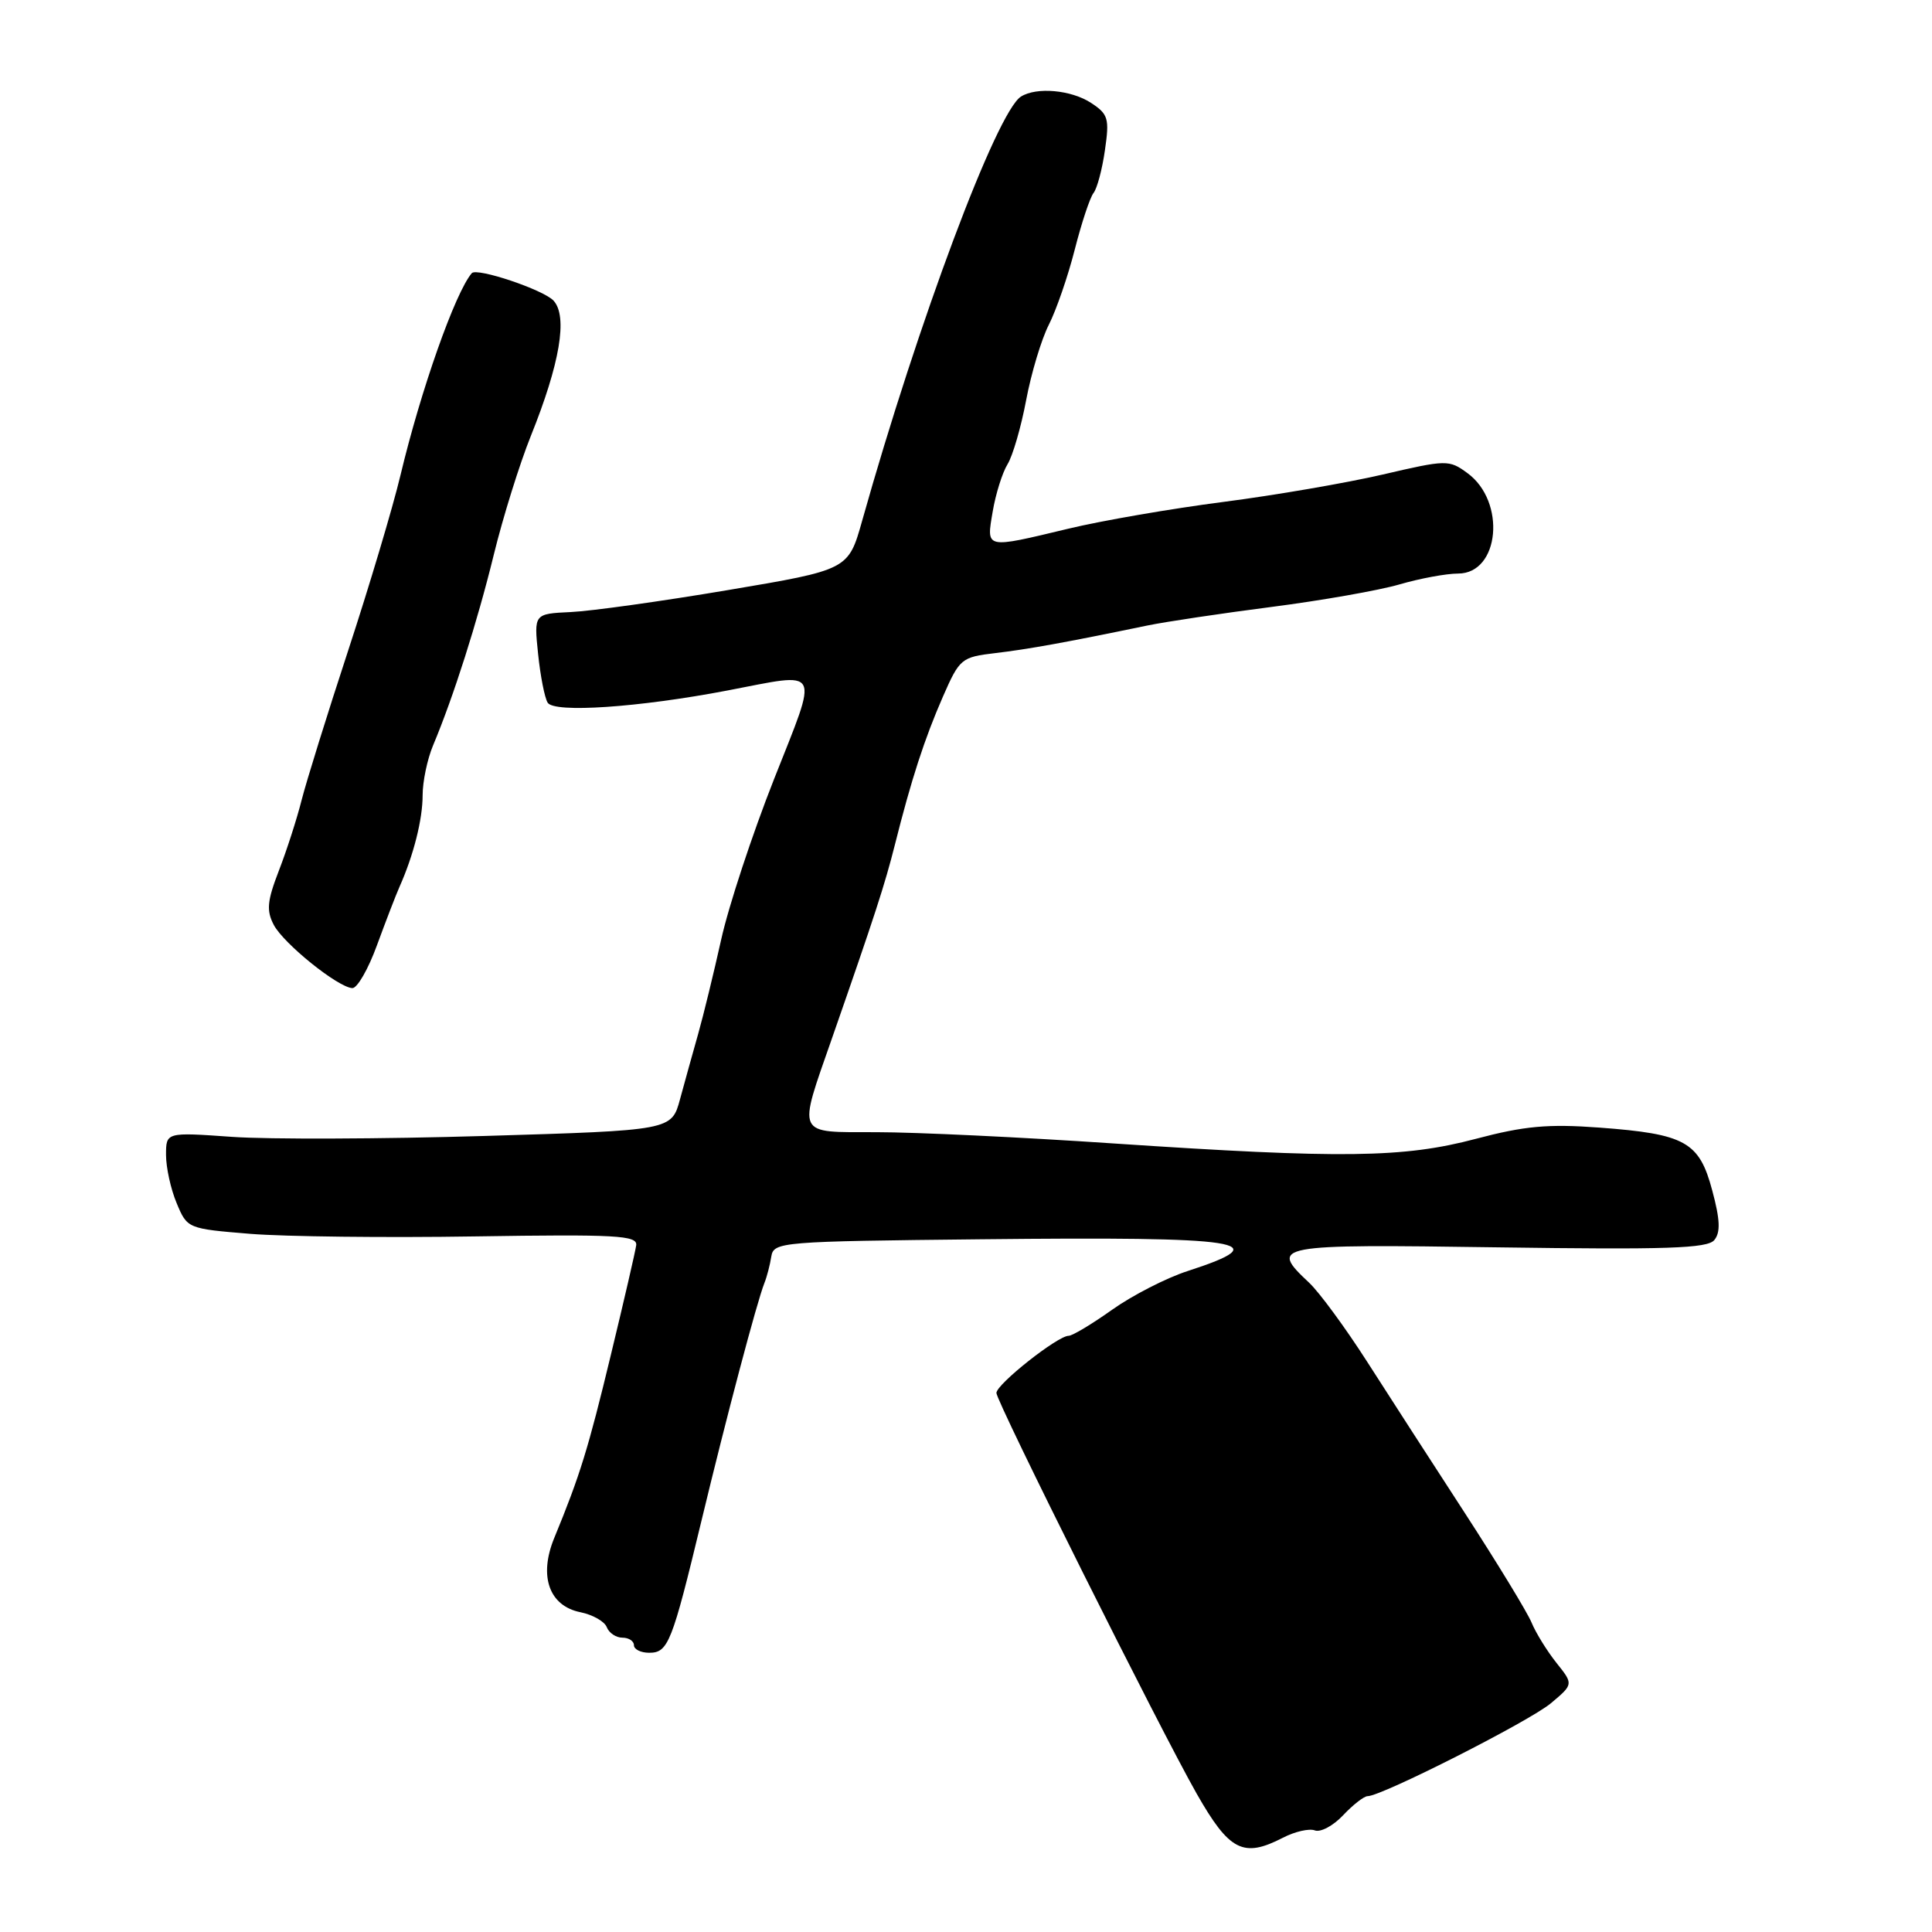<?xml version="1.0" encoding="UTF-8" standalone="no"?>
<!DOCTYPE svg PUBLIC "-//W3C//DTD SVG 1.1//EN" "http://www.w3.org/Graphics/SVG/1.1/DTD/svg11.dtd" >
<svg xmlns="http://www.w3.org/2000/svg" xmlns:xlink="http://www.w3.org/1999/xlink" version="1.1" viewBox="0 0 256 256">
 <g >
 <path fill="currentColor"
d=" M 169.99 243.51 C 171.57 242.69 173.49 242.25 174.23 242.54 C 174.98 242.82 176.67 241.92 177.97 240.53 C 179.28 239.14 180.74 238.00 181.22 238.00 C 183.08 238.00 202.66 228.07 205.50 225.69 C 208.50 223.17 208.50 223.17 206.24 220.34 C 205.00 218.78 203.51 216.38 202.94 215.00 C 202.37 213.62 198.39 207.10 194.11 200.50 C 189.82 193.90 183.98 184.85 181.13 180.40 C 178.27 175.94 174.83 171.25 173.47 169.97 C 168.13 164.96 168.74 164.85 198.51 165.28 C 220.85 165.60 226.23 165.42 227.15 164.32 C 227.99 163.30 227.93 161.64 226.88 157.74 C 225.16 151.28 223.32 150.26 211.90 149.41 C 205.11 148.91 201.98 149.20 195.56 150.90 C 185.97 153.44 177.85 153.54 147.50 151.51 C 135.40 150.69 121.29 150.02 116.14 150.02 C 105.34 150.00 105.67 150.70 110.27 137.50 C 115.95 121.21 117.24 117.22 118.56 112.00 C 120.75 103.28 122.50 97.89 124.95 92.29 C 127.15 87.27 127.39 87.07 131.87 86.54 C 136.20 86.03 141.16 85.14 152.00 82.89 C 154.47 82.38 161.90 81.27 168.50 80.42 C 175.10 79.57 182.72 78.23 185.43 77.44 C 188.14 76.65 191.64 76.00 193.20 76.00 C 198.72 76.00 199.60 66.44 194.43 62.68 C 192.00 60.90 191.67 60.91 183.21 62.88 C 178.42 63.99 168.91 65.63 162.08 66.51 C 155.26 67.39 146.03 68.98 141.58 70.05 C 130.43 72.72 130.69 72.78 131.54 67.77 C 131.93 65.45 132.82 62.63 133.50 61.52 C 134.19 60.41 135.30 56.59 135.97 53.02 C 136.64 49.46 137.99 44.96 138.98 43.02 C 139.96 41.09 141.51 36.61 142.41 33.07 C 143.31 29.54 144.43 26.16 144.90 25.57 C 145.37 24.98 146.05 22.43 146.41 19.89 C 147.02 15.71 146.85 15.13 144.58 13.64 C 141.94 11.91 137.34 11.50 135.28 12.80 C 132.06 14.85 121.65 42.65 114.24 69.00 C 112.41 75.50 112.41 75.50 96.45 78.19 C 87.68 79.67 78.31 80.98 75.63 81.10 C 70.75 81.33 70.75 81.33 71.30 86.64 C 71.60 89.56 72.17 92.47 72.57 93.11 C 73.43 94.50 84.63 93.74 96.36 91.50 C 109.01 89.08 108.52 88.15 102.56 103.25 C 99.68 110.54 96.53 120.10 95.56 124.50 C 94.58 128.90 93.21 134.53 92.51 137.00 C 91.81 139.47 90.73 143.36 90.11 145.64 C 88.99 149.78 88.99 149.78 64.24 150.52 C 50.63 150.93 35.56 150.98 30.75 150.64 C 22.00 150.02 22.00 150.02 22.00 153.04 C 22.00 154.70 22.63 157.58 23.41 159.43 C 24.81 162.79 24.86 162.81 33.16 163.49 C 37.75 163.86 51.17 164.02 63.00 163.83 C 81.66 163.54 84.47 163.70 84.30 165.00 C 84.19 165.82 82.68 172.35 80.95 179.50 C 77.94 191.99 76.86 195.48 73.44 203.79 C 71.36 208.85 72.76 212.80 76.92 213.63 C 78.54 213.96 80.11 214.85 80.40 215.61 C 80.70 216.38 81.63 217.00 82.47 217.00 C 83.31 217.00 84.00 217.45 84.00 218.00 C 84.00 218.55 84.91 219.00 86.02 219.00 C 88.54 219.00 89.04 217.72 92.95 201.50 C 96.23 187.86 100.28 172.55 101.29 170.00 C 101.62 169.18 102.03 167.60 102.20 166.50 C 102.52 164.56 103.41 164.49 130.01 164.21 C 165.05 163.84 169.41 164.51 157.37 168.42 C 154.55 169.33 150.05 171.64 147.37 173.54 C 144.70 175.44 142.10 177.00 141.60 177.00 C 140.15 177.00 132.06 183.39 132.03 184.57 C 132.00 185.68 153.73 229.17 158.56 237.66 C 162.90 245.28 164.74 246.22 169.99 243.51 Z  M 49.95 125.25 C 51.11 122.09 52.45 118.60 52.94 117.50 C 54.80 113.33 56.00 108.58 56.00 105.38 C 56.00 103.56 56.62 100.59 57.38 98.78 C 60.08 92.36 63.26 82.37 65.43 73.50 C 66.64 68.55 68.85 61.47 70.34 57.76 C 74.19 48.19 75.25 41.95 73.36 39.85 C 72.06 38.41 63.17 35.42 62.51 36.20 C 60.31 38.78 55.76 51.68 53.07 62.95 C 52.04 67.27 48.92 77.71 46.15 86.15 C 43.38 94.59 40.60 103.53 39.97 106.00 C 39.35 108.47 37.99 112.69 36.95 115.37 C 35.40 119.39 35.28 120.65 36.28 122.56 C 37.60 125.05 44.76 130.82 46.68 130.93 C 47.33 130.97 48.80 128.41 49.95 125.25 Z "/>
</g>
</svg>